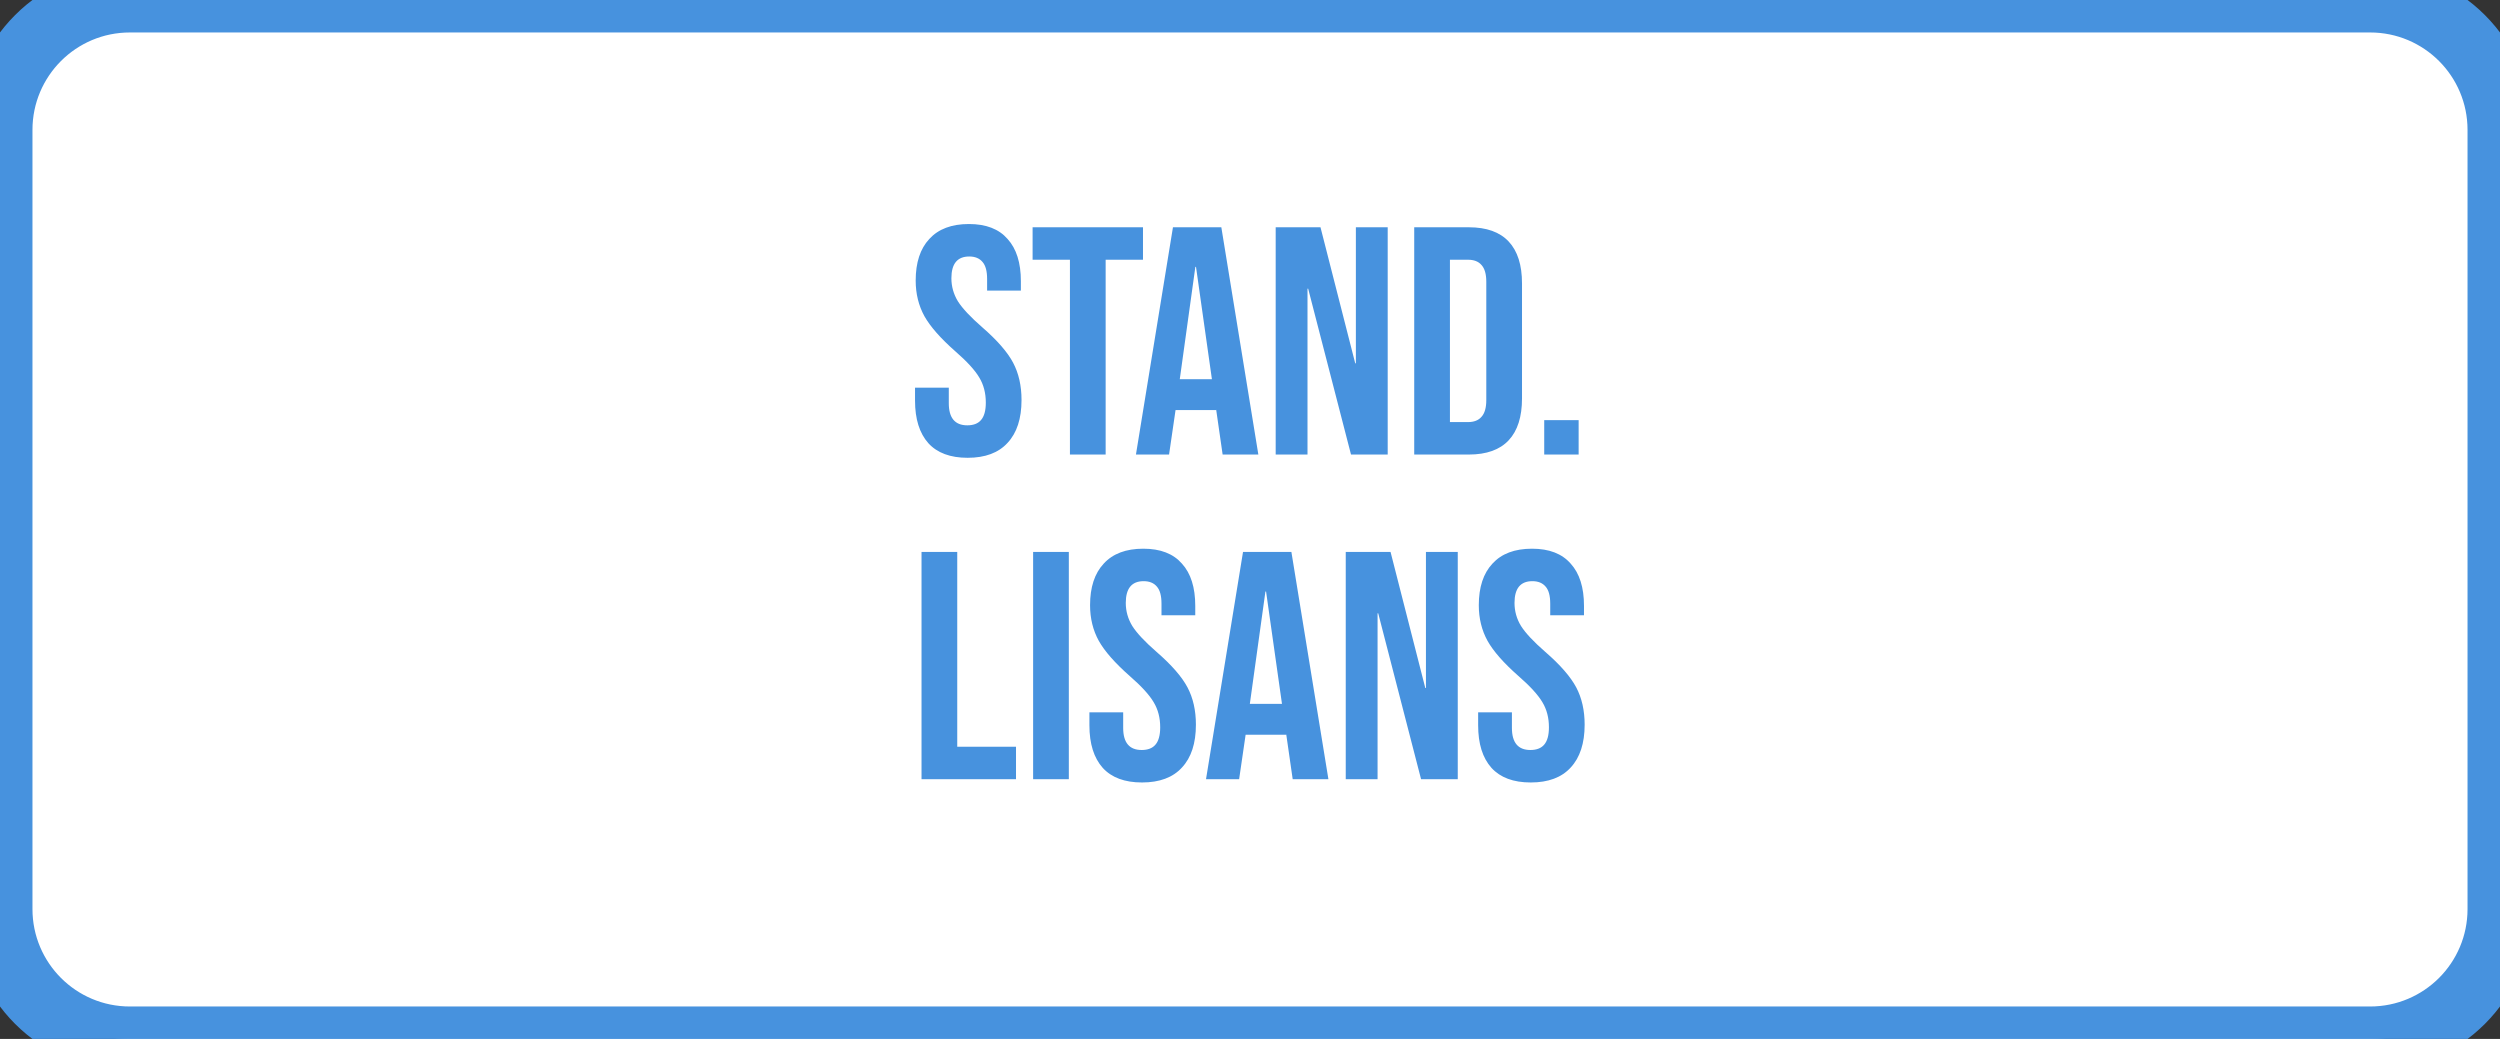 <svg width="77" height="32" viewBox="0 0 77 32" fill="none" xmlns="http://www.w3.org/2000/svg">
<rect x="0" y="0" width="77" height="32" fill="#333333" stroke="none"/>
<path d="M0 4C0 1.791 1.791 0 4 0H73C75.209 0 77 1.791 77 4V28C77 30.209 75.209 32 73 32H4C1.791 32 0 30.209 0 28V4Z" fill="white"/>
<path d="M29.803 14.1C29.27 14.1 28.866 13.95 28.593 13.65C28.32 13.343 28.183 12.907 28.183 12.34V11.94H29.223V12.42C29.223 12.873 29.413 13.1 29.793 13.1C29.98 13.1 30.12 13.047 30.213 12.94C30.313 12.827 30.363 12.647 30.363 12.4C30.363 12.107 30.296 11.85 30.163 11.63C30.03 11.403 29.783 11.133 29.423 10.82C28.97 10.42 28.653 10.06 28.473 9.74C28.293 9.413 28.203 9.047 28.203 8.64C28.203 8.087 28.343 7.66 28.623 7.36C28.903 7.053 29.31 6.9 29.843 6.9C30.37 6.9 30.766 7.053 31.033 7.36C31.306 7.66 31.443 8.093 31.443 8.66V8.95H30.403V8.59C30.403 8.35 30.356 8.177 30.263 8.07C30.17 7.957 30.033 7.9 29.853 7.9C29.486 7.9 29.303 8.123 29.303 8.57C29.303 8.823 29.37 9.06 29.503 9.28C29.643 9.5 29.893 9.767 30.253 10.08C30.713 10.48 31.03 10.843 31.203 11.17C31.376 11.497 31.463 11.88 31.463 12.32C31.463 12.893 31.32 13.333 31.033 13.64C30.753 13.947 30.343 14.1 29.803 14.1ZM32.954 8H31.804V7H35.204V8H34.054V14H32.954V8ZM36.127 7H37.617L38.757 14H37.657L37.457 12.61V12.63H36.207L36.007 14H34.987L36.127 7ZM37.327 11.68L36.837 8.22H36.817L36.337 11.68H37.327ZM39.291 7H40.671L41.741 11.19H41.761V7H42.741V14H41.611L40.291 8.89H40.271V14H39.291V7ZM43.558 7H45.238C45.785 7 46.195 7.147 46.468 7.44C46.742 7.733 46.878 8.163 46.878 8.73V12.27C46.878 12.837 46.742 13.267 46.468 13.56C46.195 13.853 45.785 14 45.238 14H43.558V7ZM45.218 13C45.398 13 45.535 12.947 45.628 12.84C45.728 12.733 45.778 12.56 45.778 12.32V8.68C45.778 8.44 45.728 8.267 45.628 8.16C45.535 8.053 45.398 8 45.218 8H44.658V13H45.218ZM47.562 12.94H48.622V14H47.562V12.94ZM28.383 17H29.483V23H31.293V24H28.383V17ZM31.82 17H32.92V24H31.82V17ZM35.174 24.1C34.641 24.1 34.237 23.95 33.964 23.65C33.691 23.343 33.554 22.907 33.554 22.34V21.94H34.594V22.42C34.594 22.873 34.784 23.1 35.164 23.1C35.351 23.1 35.491 23.047 35.584 22.94C35.684 22.827 35.734 22.647 35.734 22.4C35.734 22.107 35.667 21.85 35.534 21.63C35.401 21.403 35.154 21.133 34.794 20.82C34.341 20.42 34.024 20.06 33.844 19.74C33.664 19.413 33.574 19.047 33.574 18.64C33.574 18.087 33.714 17.66 33.994 17.36C34.274 17.053 34.681 16.9 35.214 16.9C35.741 16.9 36.137 17.053 36.404 17.36C36.677 17.66 36.814 18.093 36.814 18.66V18.95H35.774V18.59C35.774 18.35 35.727 18.177 35.634 18.07C35.541 17.957 35.404 17.9 35.224 17.9C34.857 17.9 34.674 18.123 34.674 18.57C34.674 18.823 34.741 19.06 34.874 19.28C35.014 19.5 35.264 19.767 35.624 20.08C36.084 20.48 36.401 20.843 36.574 21.17C36.747 21.497 36.834 21.88 36.834 22.32C36.834 22.893 36.691 23.333 36.404 23.64C36.124 23.947 35.714 24.1 35.174 24.1ZM38.285 17H39.775L40.915 24H39.815L39.615 22.61V22.63H38.365L38.165 24H37.145L38.285 17ZM39.485 21.68L38.995 18.22H38.975L38.495 21.68H39.485ZM41.449 17H42.829L43.899 21.19H43.919V17H44.899V24H43.769L42.449 18.89H42.429V24H41.449V17ZM47.147 24.1C46.613 24.1 46.21 23.95 45.937 23.65C45.663 23.343 45.527 22.907 45.527 22.34V21.94H46.567V22.42C46.567 22.873 46.757 23.1 47.137 23.1C47.323 23.1 47.463 23.047 47.557 22.94C47.657 22.827 47.707 22.647 47.707 22.4C47.707 22.107 47.64 21.85 47.507 21.63C47.373 21.403 47.127 21.133 46.767 20.82C46.313 20.42 45.997 20.06 45.817 19.74C45.637 19.413 45.547 19.047 45.547 18.64C45.547 18.087 45.687 17.66 45.967 17.36C46.247 17.053 46.653 16.9 47.187 16.9C47.713 16.9 48.11 17.053 48.377 17.36C48.65 17.66 48.787 18.093 48.787 18.66V18.95H47.747V18.59C47.747 18.35 47.7 18.177 47.607 18.07C47.513 17.957 47.377 17.9 47.197 17.9C46.83 17.9 46.647 18.123 46.647 18.57C46.647 18.823 46.713 19.06 46.847 19.28C46.987 19.5 47.237 19.767 47.597 20.08C48.057 20.48 48.373 20.843 48.547 21.17C48.72 21.497 48.807 21.88 48.807 22.32C48.807 22.893 48.663 23.333 48.377 23.64C48.097 23.947 47.687 24.1 47.147 24.1Z" fill="#4792DE"/>
<path d="M4 1H73V-1H4V1ZM76 4V28H78V4H76ZM73 31H4V33H73V31ZM1 28V4H-1V28H1ZM4 31C2.343 31 1 29.657 1 28H-1C-1 30.761 1.239 33 4 33V31ZM76 28C76 29.657 74.657 31 73 31V33C75.761 33 78 30.761 78 28H76ZM73 1C74.657 1 76 2.343 76 4H78C78 1.239 75.761 -1 73 -1V1ZM4 -1C1.239 -1 -1 1.239 -1 4H1C1 2.343 2.343 1 4 1V-1Z" fill="#4792DE"/>
</svg>
